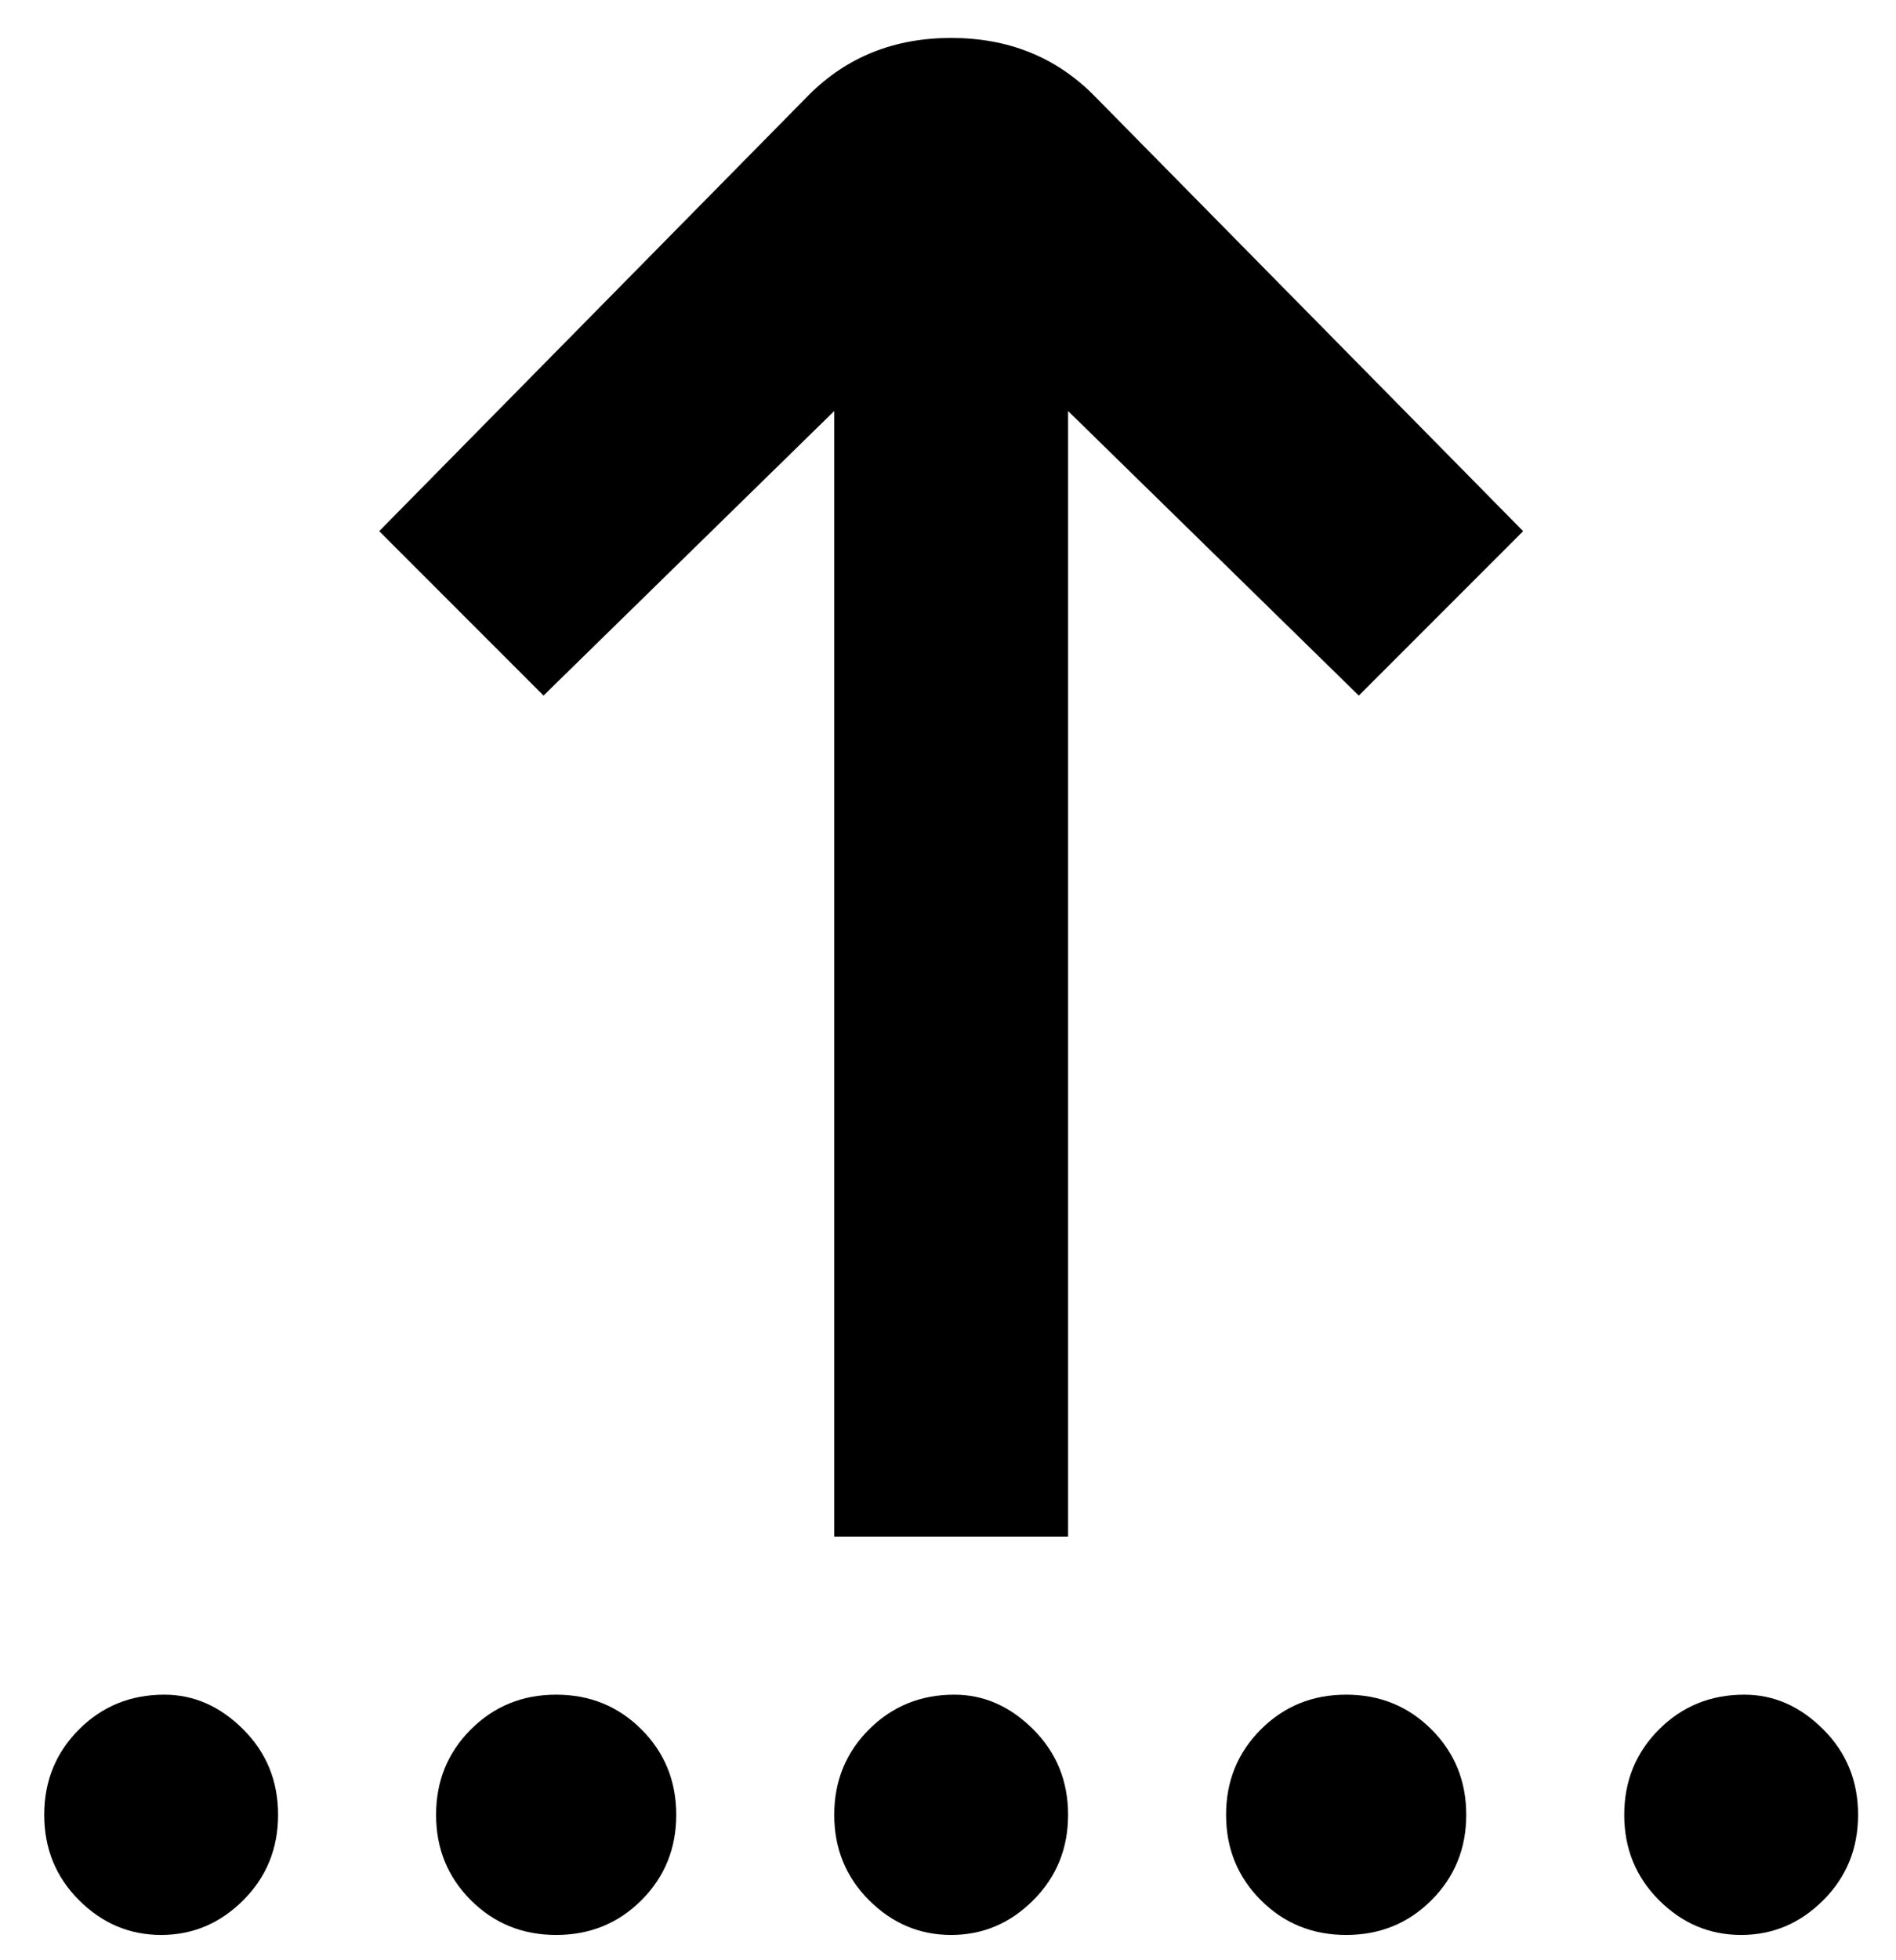 <svg viewBox="0 0 300 310" xmlns="http://www.w3.org/2000/svg"><path d="M173 15l68 69-26 26-46-45v178h-37V65l-46 45-26-26 68-69q9-9 22.5-9t22.5 9zm103 253q-8 0-13.5 5.5T257 287q0 8 5.5 13.5t13 5.5q7.5 0 13-5.5T294 287q0-8-5.5-13.5T276 268zm-188 0q-8 0-13.5 5.5T69 287q0 8 5.5 13.5T88 306q8 0 13.5-5.5T107 287q0-8-5.5-13.5T88 268zm-62 0q-8 0-13.5 5.5T7 287q0 8 5.5 13.5t13 5.5q7.5 0 13-5.5T44 287q0-8-5.5-13.5T26 268zm125 0q-8 0-13.5 5.5T132 287q0 8 5.5 13.5t13 5.5q7.5 0 13-5.5T169 287q0-8-5.5-13.5T151 268zm62 0q-8 0-13.5 5.5T194 287q0 8 5.5 13.5T213 306q8 0 13.5-5.5T232 287q0-8-5.5-13.5T213 268z"/></svg>